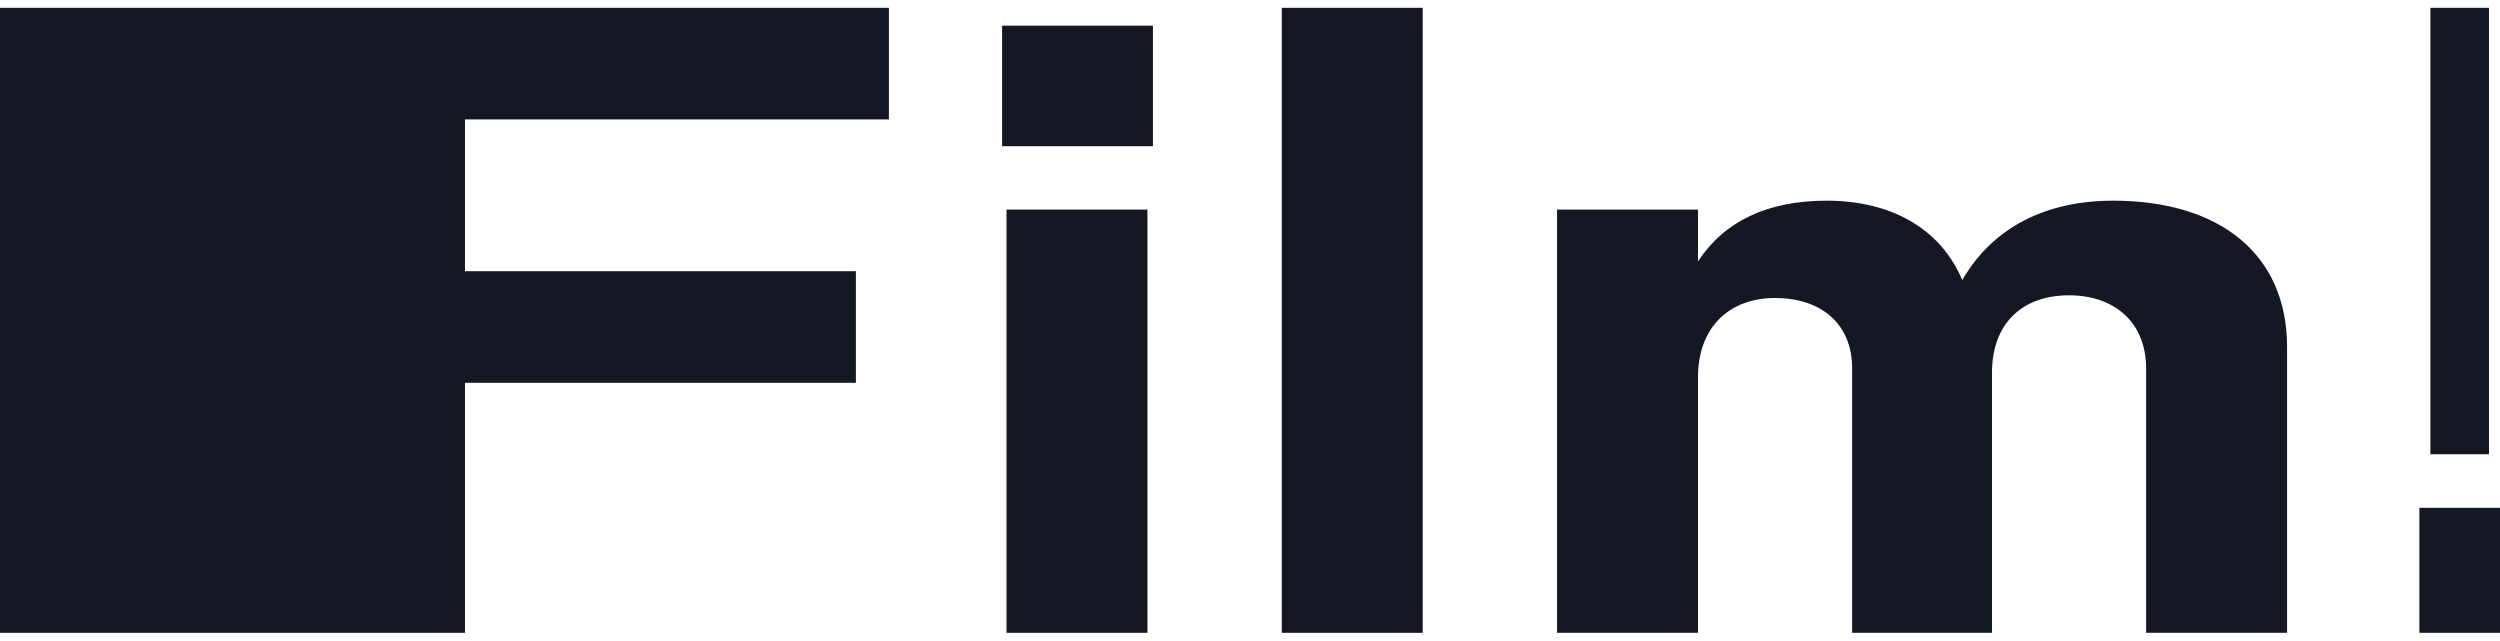 <svg width="160" height="41" viewBox="0 0 160 41" fill="none" xmlns="http://www.w3.org/2000/svg">
<path d="M0 0.5H56.89V7.643H29.759V17.357H54.776V24.5H29.759V40.5H0V0.5Z" fill="#131824"/>
<path d="M64.416 13.414H73.436V40.5H64.416V13.414ZM64.134 9.357V1.643H73.788V9.357H64.134Z" fill="#131824"/>
<path d="M82.033 40.5V0.5H91.053V40.5H82.033Z" fill="#131824"/>
<path d="M99.651 13.414H108.671V16.729C110.362 14.157 113.111 12.843 116.916 12.843C120.933 12.843 124.174 14.557 125.584 17.929C127.557 14.5 131.01 12.843 135.238 12.843C142.074 12.843 146.373 16.271 146.373 22.214V40.5H137.352V23.586C137.352 20.614 135.309 18.9 132.419 18.9C129.389 18.9 127.487 20.729 127.487 23.871V40.5H118.537V23.586C118.537 20.671 116.493 19.071 113.604 19.071C110.715 19.071 108.671 20.9 108.671 24.157V40.5H99.651V13.414Z" fill="#131824"/>
<path d="M155.545 29.071V0.5H159.295V29.071H155.545ZM154.84 40.5V32.5H160V40.5H154.84Z" fill="#131824"/>
</svg>
